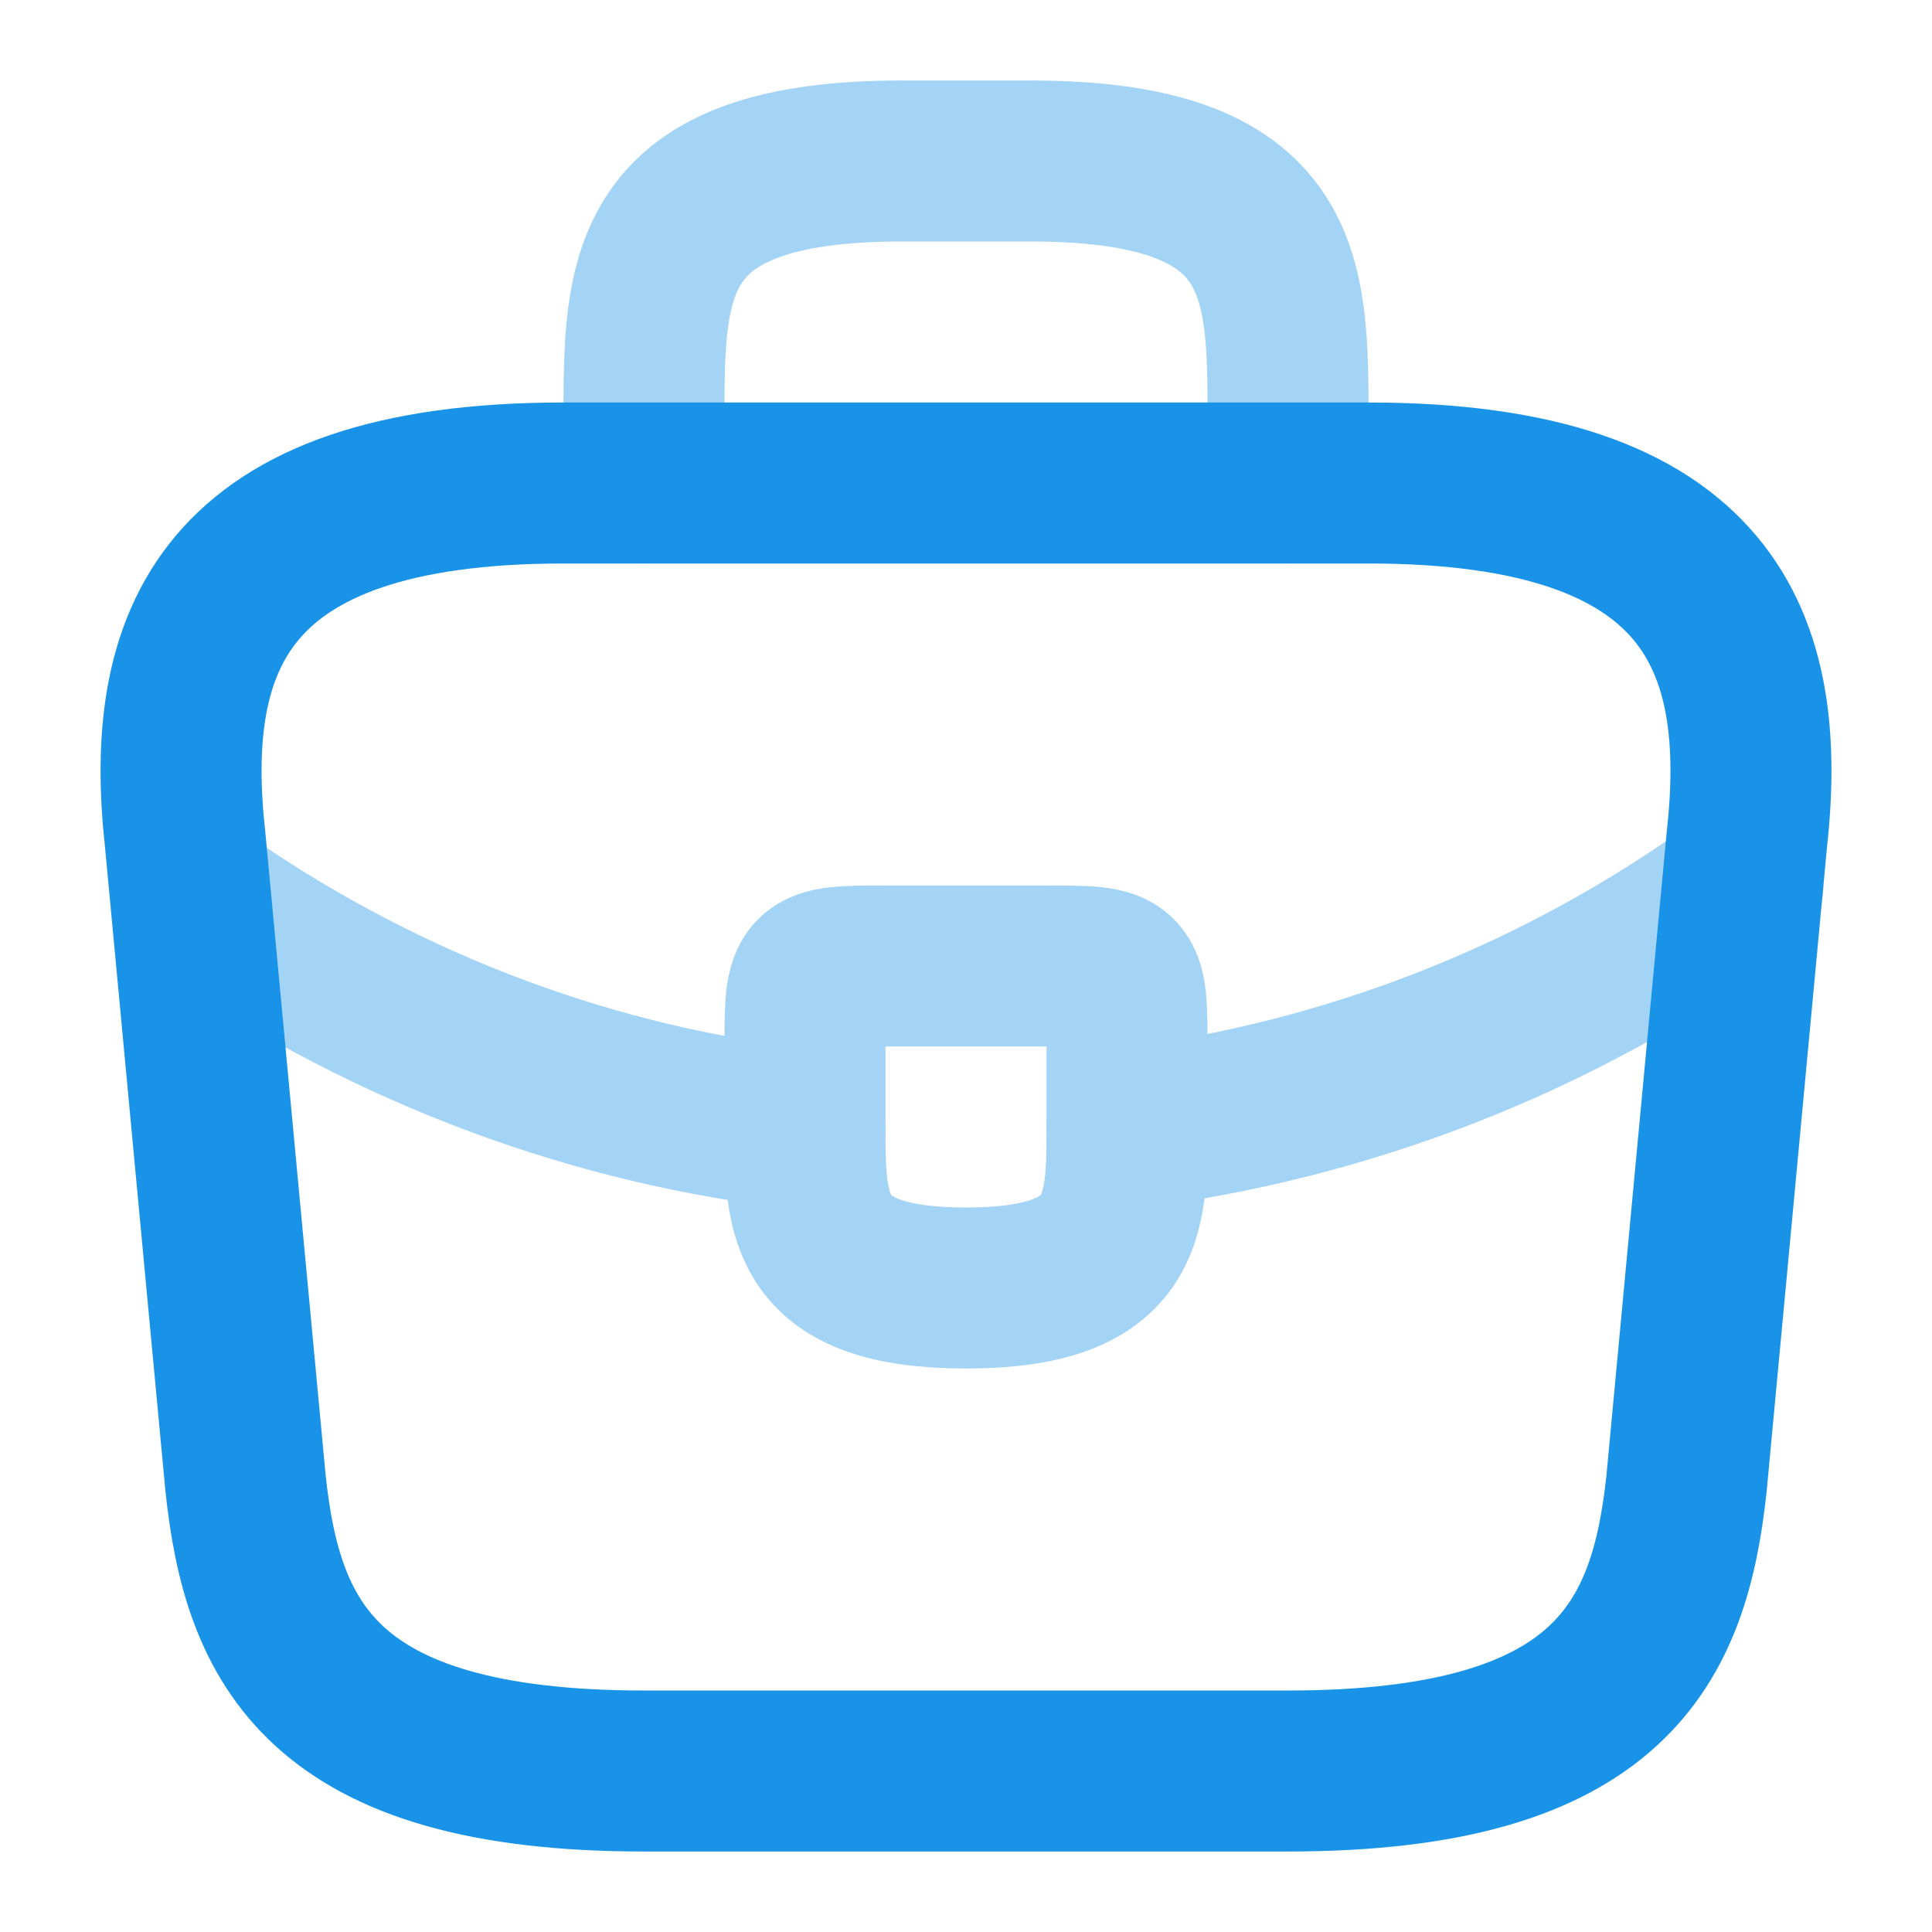 <svg width="18" height="18" viewBox="0 0 18 18" fill="none" xmlns="http://www.w3.org/2000/svg">
<g id="vuesax/twotone/briefcase">
<g id="briefcase">
<path id="Vector" d="M6 16.5H12C15.015 16.5 15.555 15.293 15.713 13.822L16.275 7.822C16.478 5.992 15.953 4.5 12.75 4.5H5.25C2.048 4.5 1.523 5.992 1.725 7.822L2.288 13.822C2.445 15.293 2.985 16.5 6 16.5Z" stroke="#1993E7" stroke-width="1.5" stroke-miterlimit="10" stroke-linecap="round" stroke-linejoin="round"/>
<path id="Vector_2" opacity="0.4" d="M6 4.5V3.9C6 2.572 6 1.5 8.4 1.5H9.6C12 1.5 12 2.572 12 3.9V4.5" stroke="#1993E7" stroke-width="1.5" stroke-miterlimit="10" stroke-linecap="round" stroke-linejoin="round"/>
<g id="Group 638" opacity="0.4">
<path id="Vector_3" d="M10.5 9.75V10.5C10.5 10.508 10.5 10.508 10.5 10.515C10.5 11.332 10.492 12 9 12C7.515 12 7.5 11.34 7.5 10.523V9.75C7.5 9 7.5 9 8.25 9H9.75C10.5 9 10.5 9 10.5 9.75Z" stroke="#1993E7" stroke-width="1.5" stroke-miterlimit="10" stroke-linecap="round" stroke-linejoin="round"/>
<path id="Vector_4" d="M16.238 8.25C14.505 9.51 12.525 10.26 10.5 10.515" stroke="#1993E7" stroke-width="1.5" stroke-miterlimit="10" stroke-linecap="round" stroke-linejoin="round"/>
<path id="Vector_5" d="M1.964 8.452C3.652 9.607 5.557 10.305 7.499 10.522" stroke="#1993E7" stroke-width="1.5" stroke-miterlimit="10" stroke-linecap="round" stroke-linejoin="round"/>
</g>
</g>
</g>
</svg>

